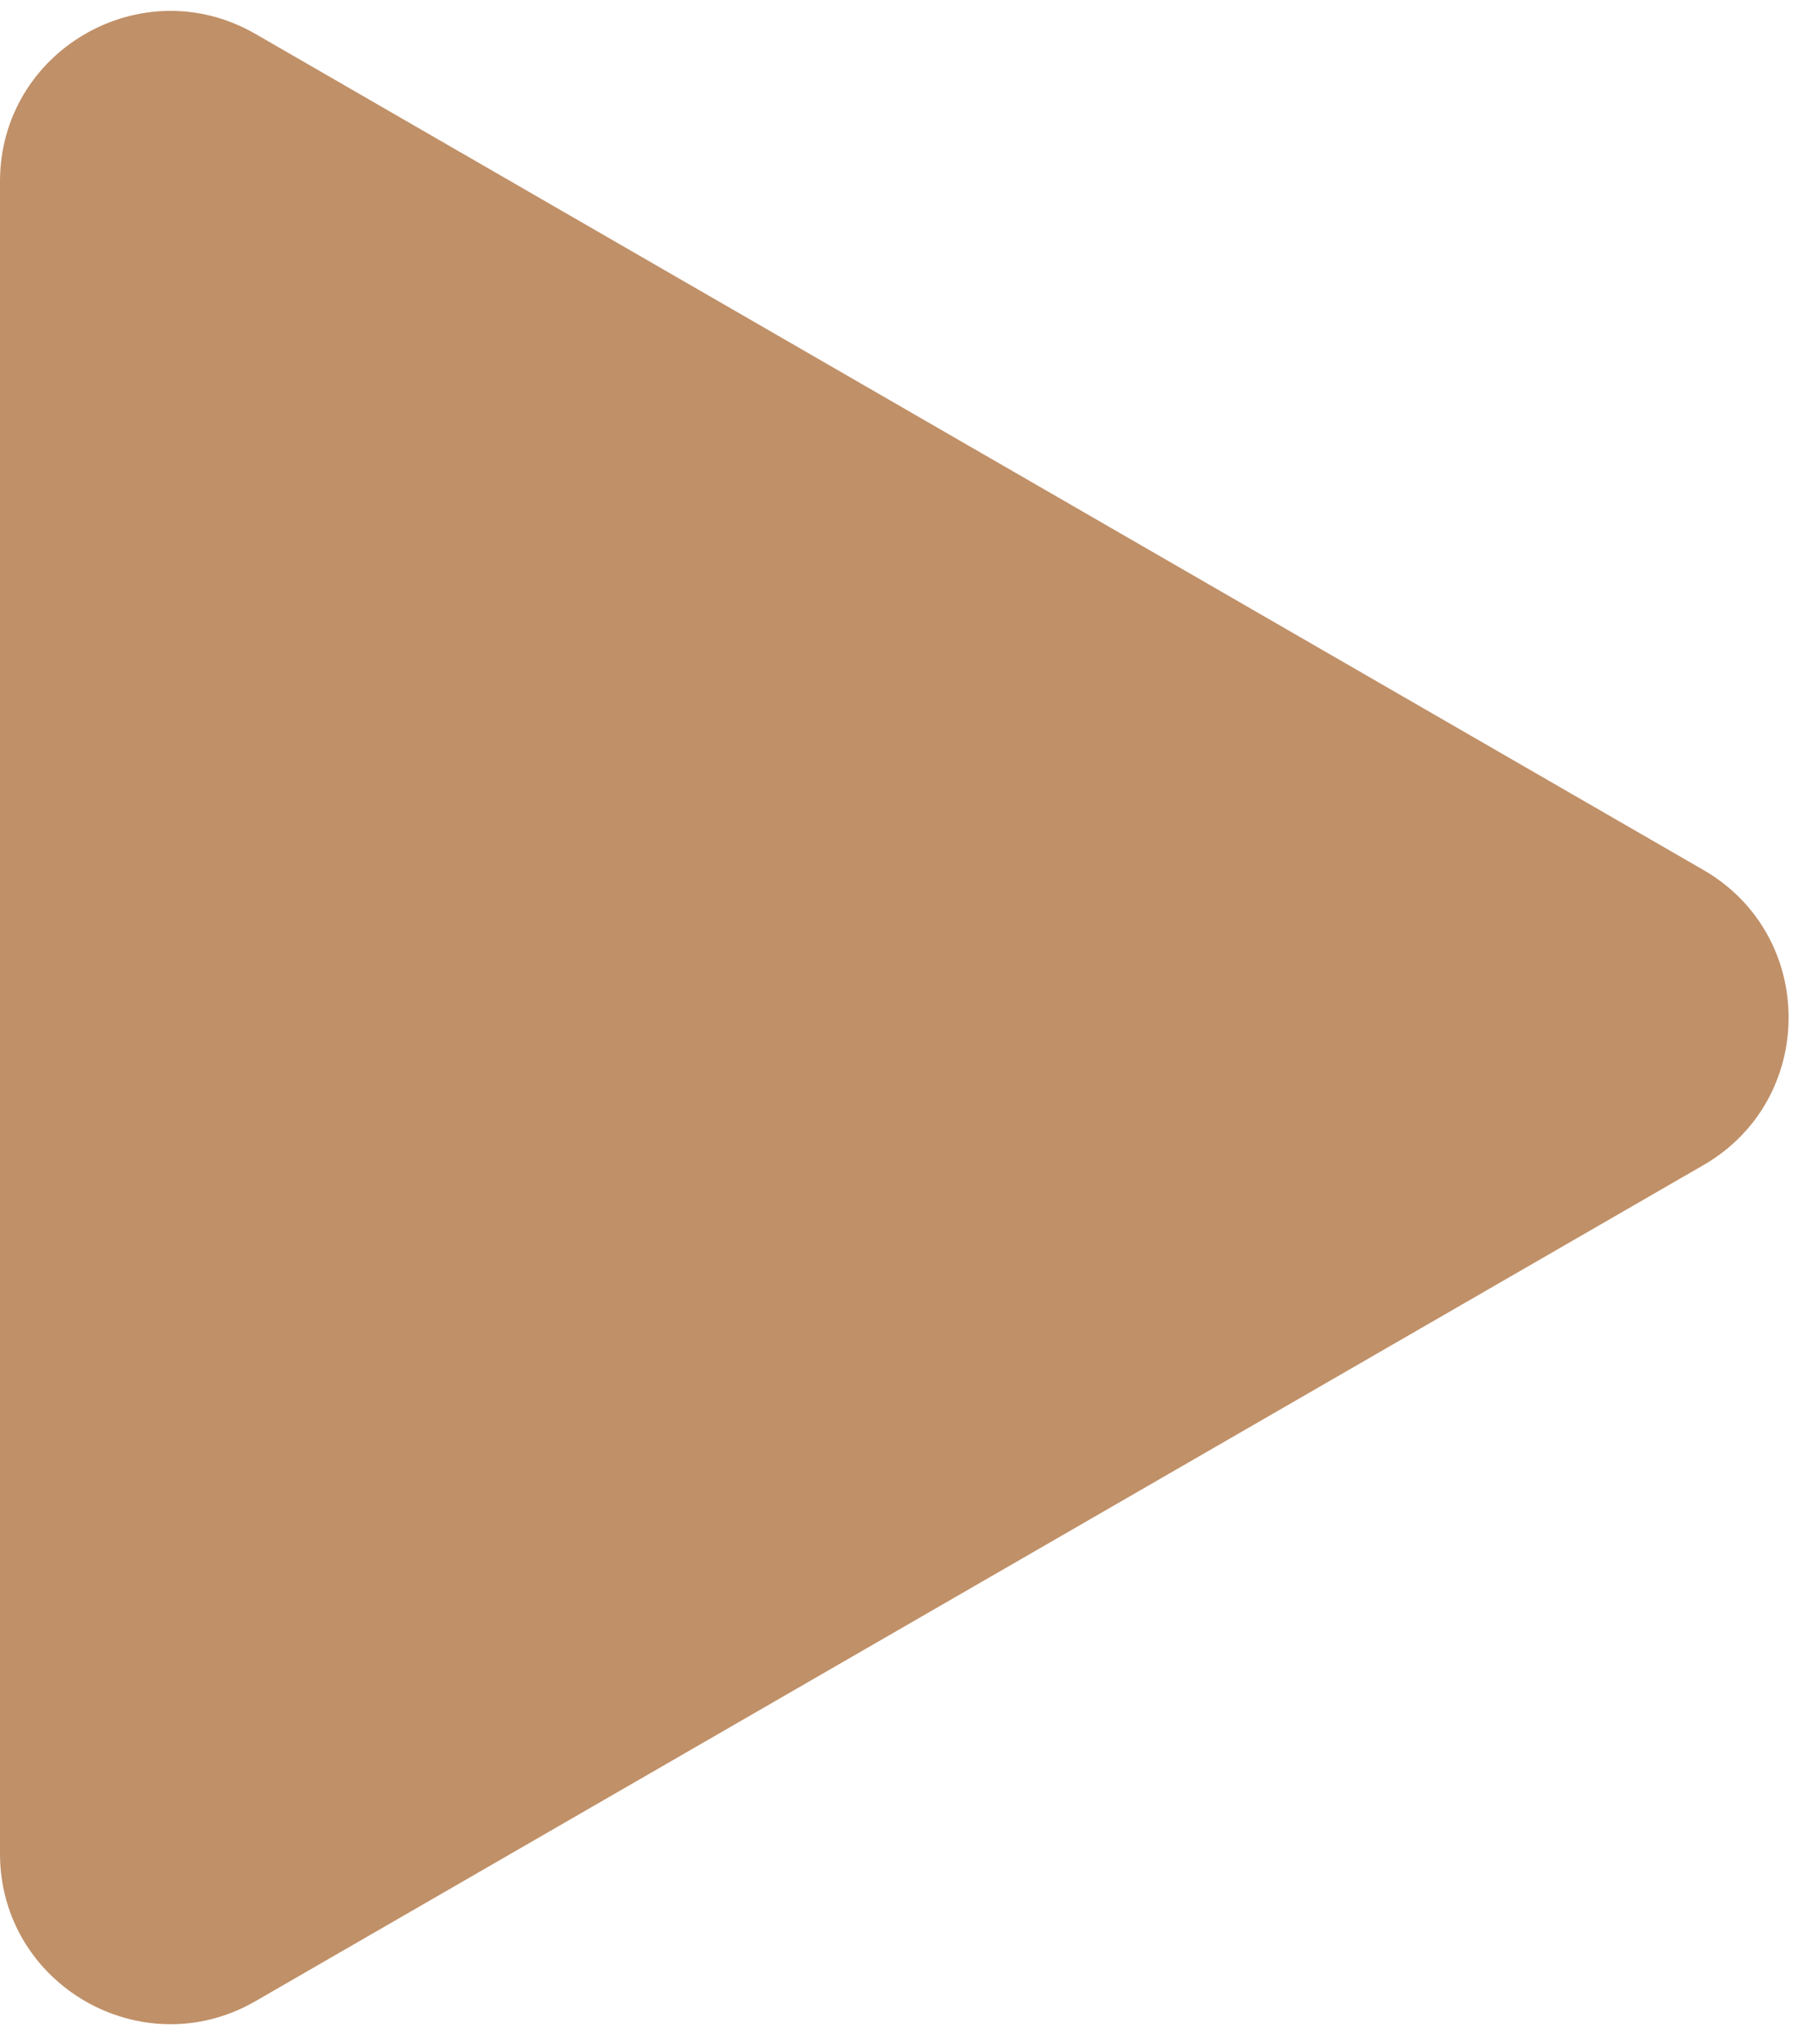 <svg width="32" height="36" viewBox="0 0 32 36" fill="none" xmlns="http://www.w3.org/2000/svg">
<path d="M30 15.32C32 16.475 32 19.362 30 20.517L4.5 35.239C2.5 36.394 -1.61515e-06 34.95 -1.51421e-06 32.641L-2.27131e-07 3.196C-1.26184e-07 0.887 2.5 -0.557 4.5 0.598L30 15.32Z" fill="#C09068"/>
</svg>
